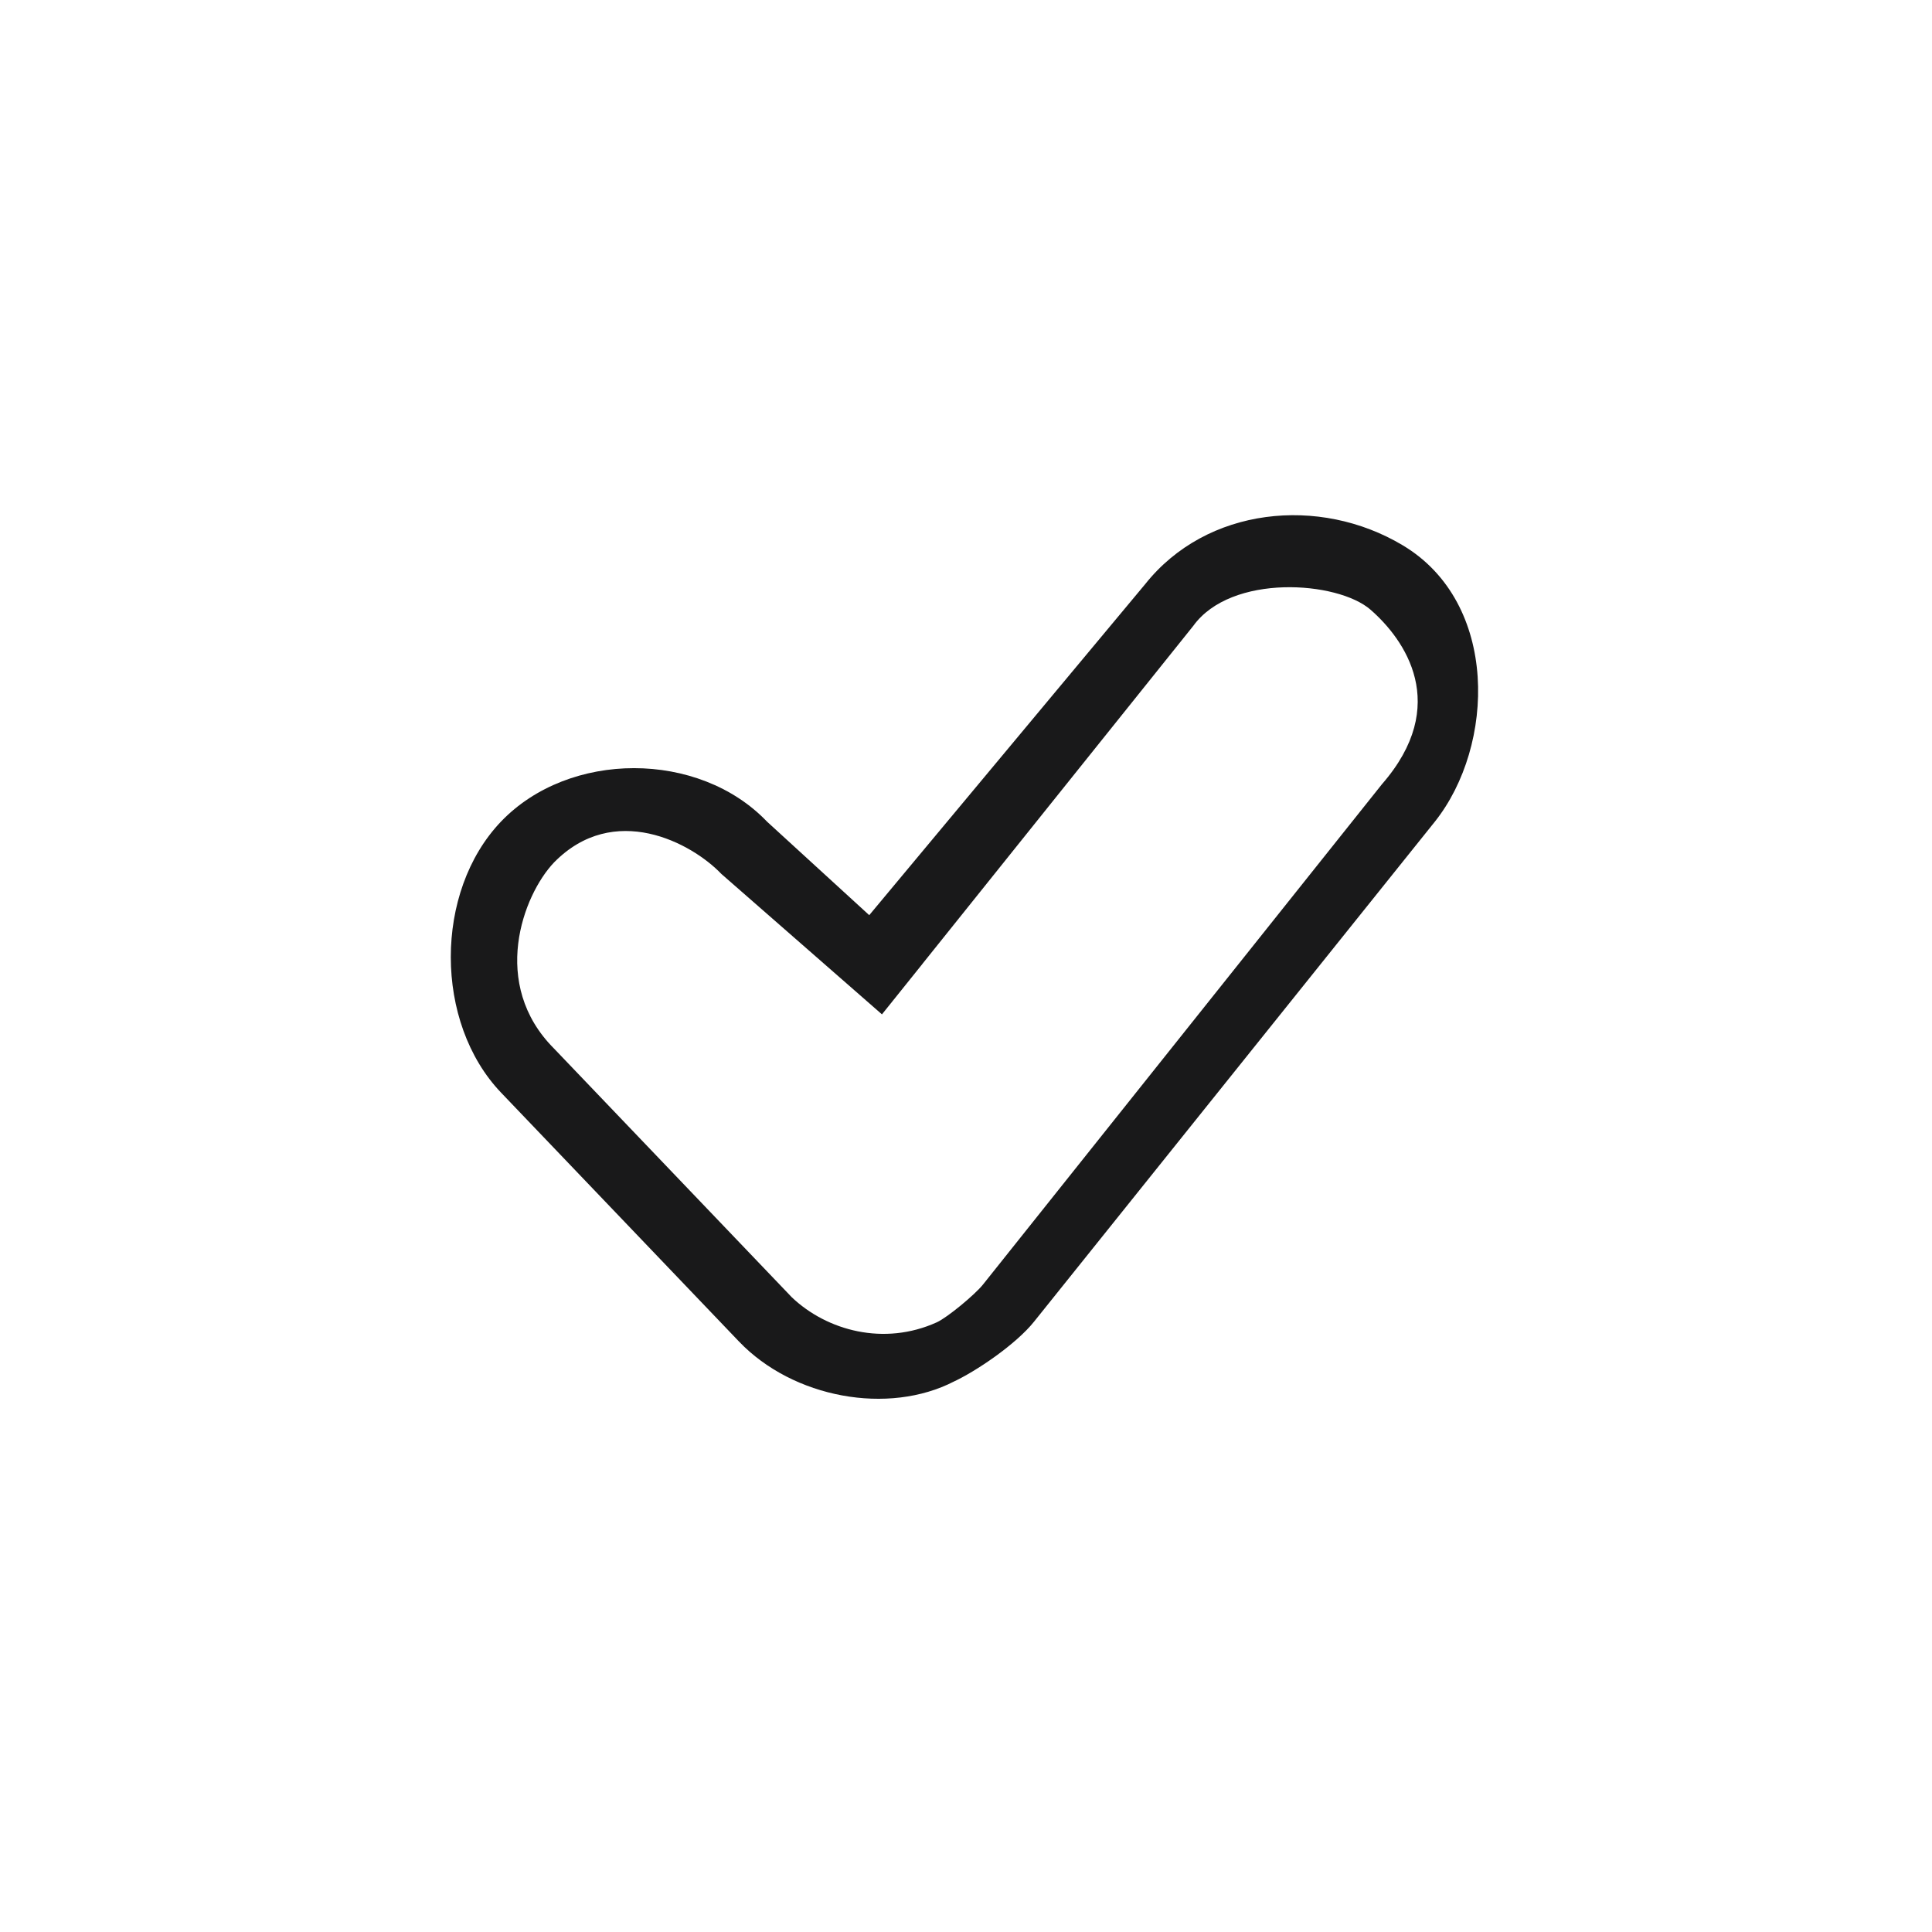<svg width="30" height="30" viewBox="0 0 30 30" fill="none" xmlns="http://www.w3.org/2000/svg">
<path d="M18.528 9.72C19.118 8.901 20.77 9.022 21.281 9.467L21.781 8.467C20.486 7.693 18.735 7.872 17.782 9.071L18.528 9.72ZM13.695 15.751L18.528 9.72L17.782 9.071L12.961 14.854L13.695 15.751ZM11.202 13.571L13.695 15.751L14.324 14.967L11.91 12.758L11.202 13.571ZM8.604 13.391C9.532 12.446 10.735 13.082 11.202 13.571L11.91 12.758C10.852 11.651 8.838 11.651 7.779 12.758L8.604 13.391ZM8.604 16.283C7.604 15.283 8.118 13.9 8.604 13.391L7.779 12.758C6.739 13.847 6.741 15.879 7.781 16.967L8.604 16.283ZM12.297 20.146L8.604 16.283L7.781 16.967L11.474 20.83L12.297 20.146ZM14.546 20.533C13.728 20.903 12.844 20.664 12.297 20.146L11.474 20.83C12.315 21.71 13.794 21.979 14.817 21.45L14.546 20.533ZM15.264 19.946C15.138 20.104 14.708 20.46 14.546 20.533L14.781 21.467C15.159 21.296 15.783 20.867 16.058 20.521L15.264 19.946ZM21.459 12.177L15.264 19.946L16.058 20.521L22.281 12.758L21.459 12.177ZM21.281 9.467C21.812 9.929 22.532 10.946 21.459 12.177L22.281 12.758C23.218 11.58 23.281 9.363 21.781 8.467L21.281 9.467Z" fill="#19191A"/>
</svg>
